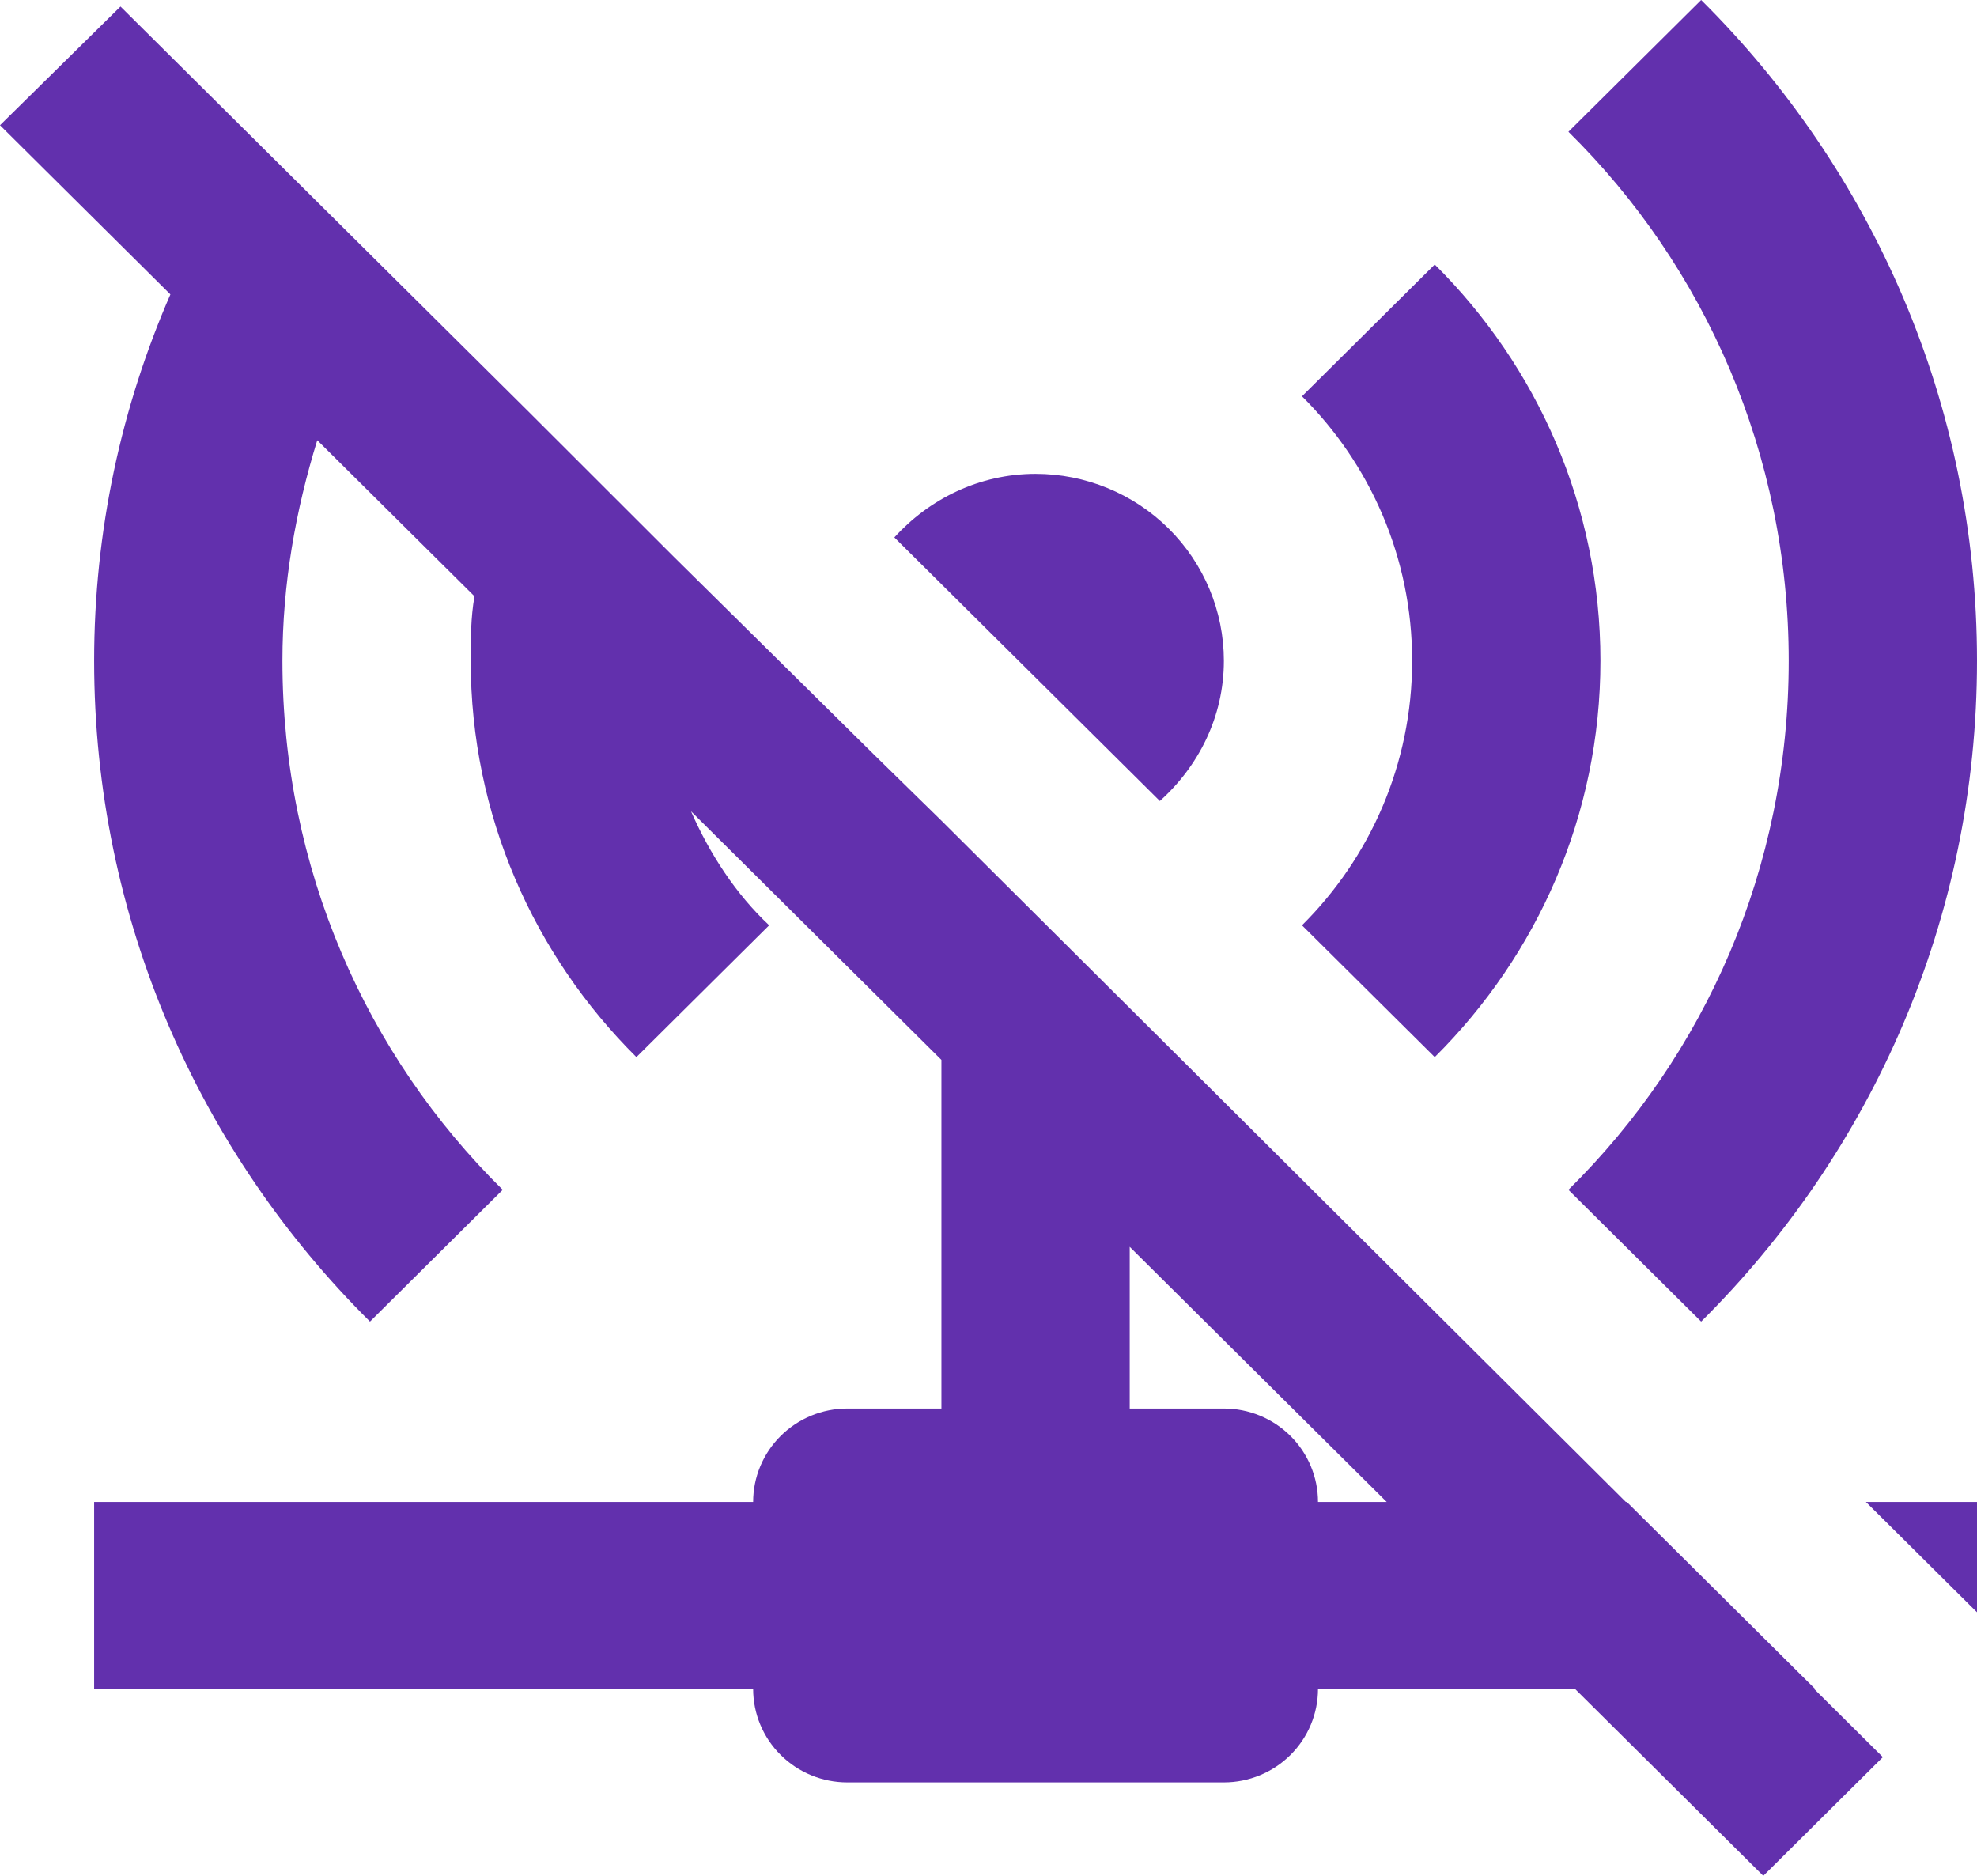 <svg width="117" height="111" viewBox="0 0 117 111" fill="none" xmlns="http://www.w3.org/2000/svg">
<path d="M77.053 54.753C81.064 50.771 83.571 45.241 83.571 39.102C83.571 32.963 81.064 27.432 77.053 23.45L84.909 15.652C90.981 21.68 94.714 29.976 94.714 39.102C94.714 48.227 90.981 56.523 84.909 62.552L77.053 54.753ZM72.429 39.102C72.429 36.168 71.255 33.355 69.165 31.28C67.075 29.206 64.241 28.04 61.286 28.04C57.943 28.04 54.99 29.534 52.929 31.801L68.64 47.398C70.924 45.351 72.429 42.42 72.429 39.102ZM92.82 70.405L100.676 78.203C110.76 68.193 117 54.366 117 39.102C117 23.837 110.76 10.011 100.676 0L92.82 7.798C100.899 15.762 105.857 26.879 105.857 39.102C105.857 51.38 100.899 62.441 92.82 70.405ZM117 95.404V88.877H110.426L117 95.404ZM107.361 99.939L111.429 103.976L104.353 111L93.21 99.939H78C78 101.406 77.413 102.812 76.368 103.849C75.323 104.887 73.906 105.469 72.429 105.469H50.143C48.665 105.469 47.248 104.887 46.203 103.849C45.158 102.812 44.571 101.406 44.571 99.939H5.571V88.877H44.571C44.571 87.411 45.158 86.004 46.203 84.967C47.248 83.93 48.665 83.347 50.143 83.347H55.714V62.718L40.894 48.006C42.009 50.55 43.569 52.928 45.519 54.753L37.663 62.552C31.59 56.523 27.857 48.227 27.857 39.102C27.857 37.83 27.857 36.558 28.08 35.285L18.776 26.049C17.494 30.197 16.714 34.566 16.714 39.102C16.714 51.38 21.673 62.441 29.751 70.405L21.896 78.203C11.811 68.193 5.571 54.366 5.571 39.102C5.571 31.414 7.187 24.058 10.084 17.422L0 7.411L7.131 0.387L15.043 8.241L23.121 16.26L31.367 24.445L39.947 33.018L51.703 44.632L55.714 48.559L96.219 88.877H96.274L107.417 99.939H107.361ZM82.067 88.877L66.857 73.779V83.347H72.429C73.906 83.347 75.323 83.93 76.368 84.967C77.413 86.004 78 87.411 78 88.877H82.067Z" fill="#6230AD"/>
</svg>
